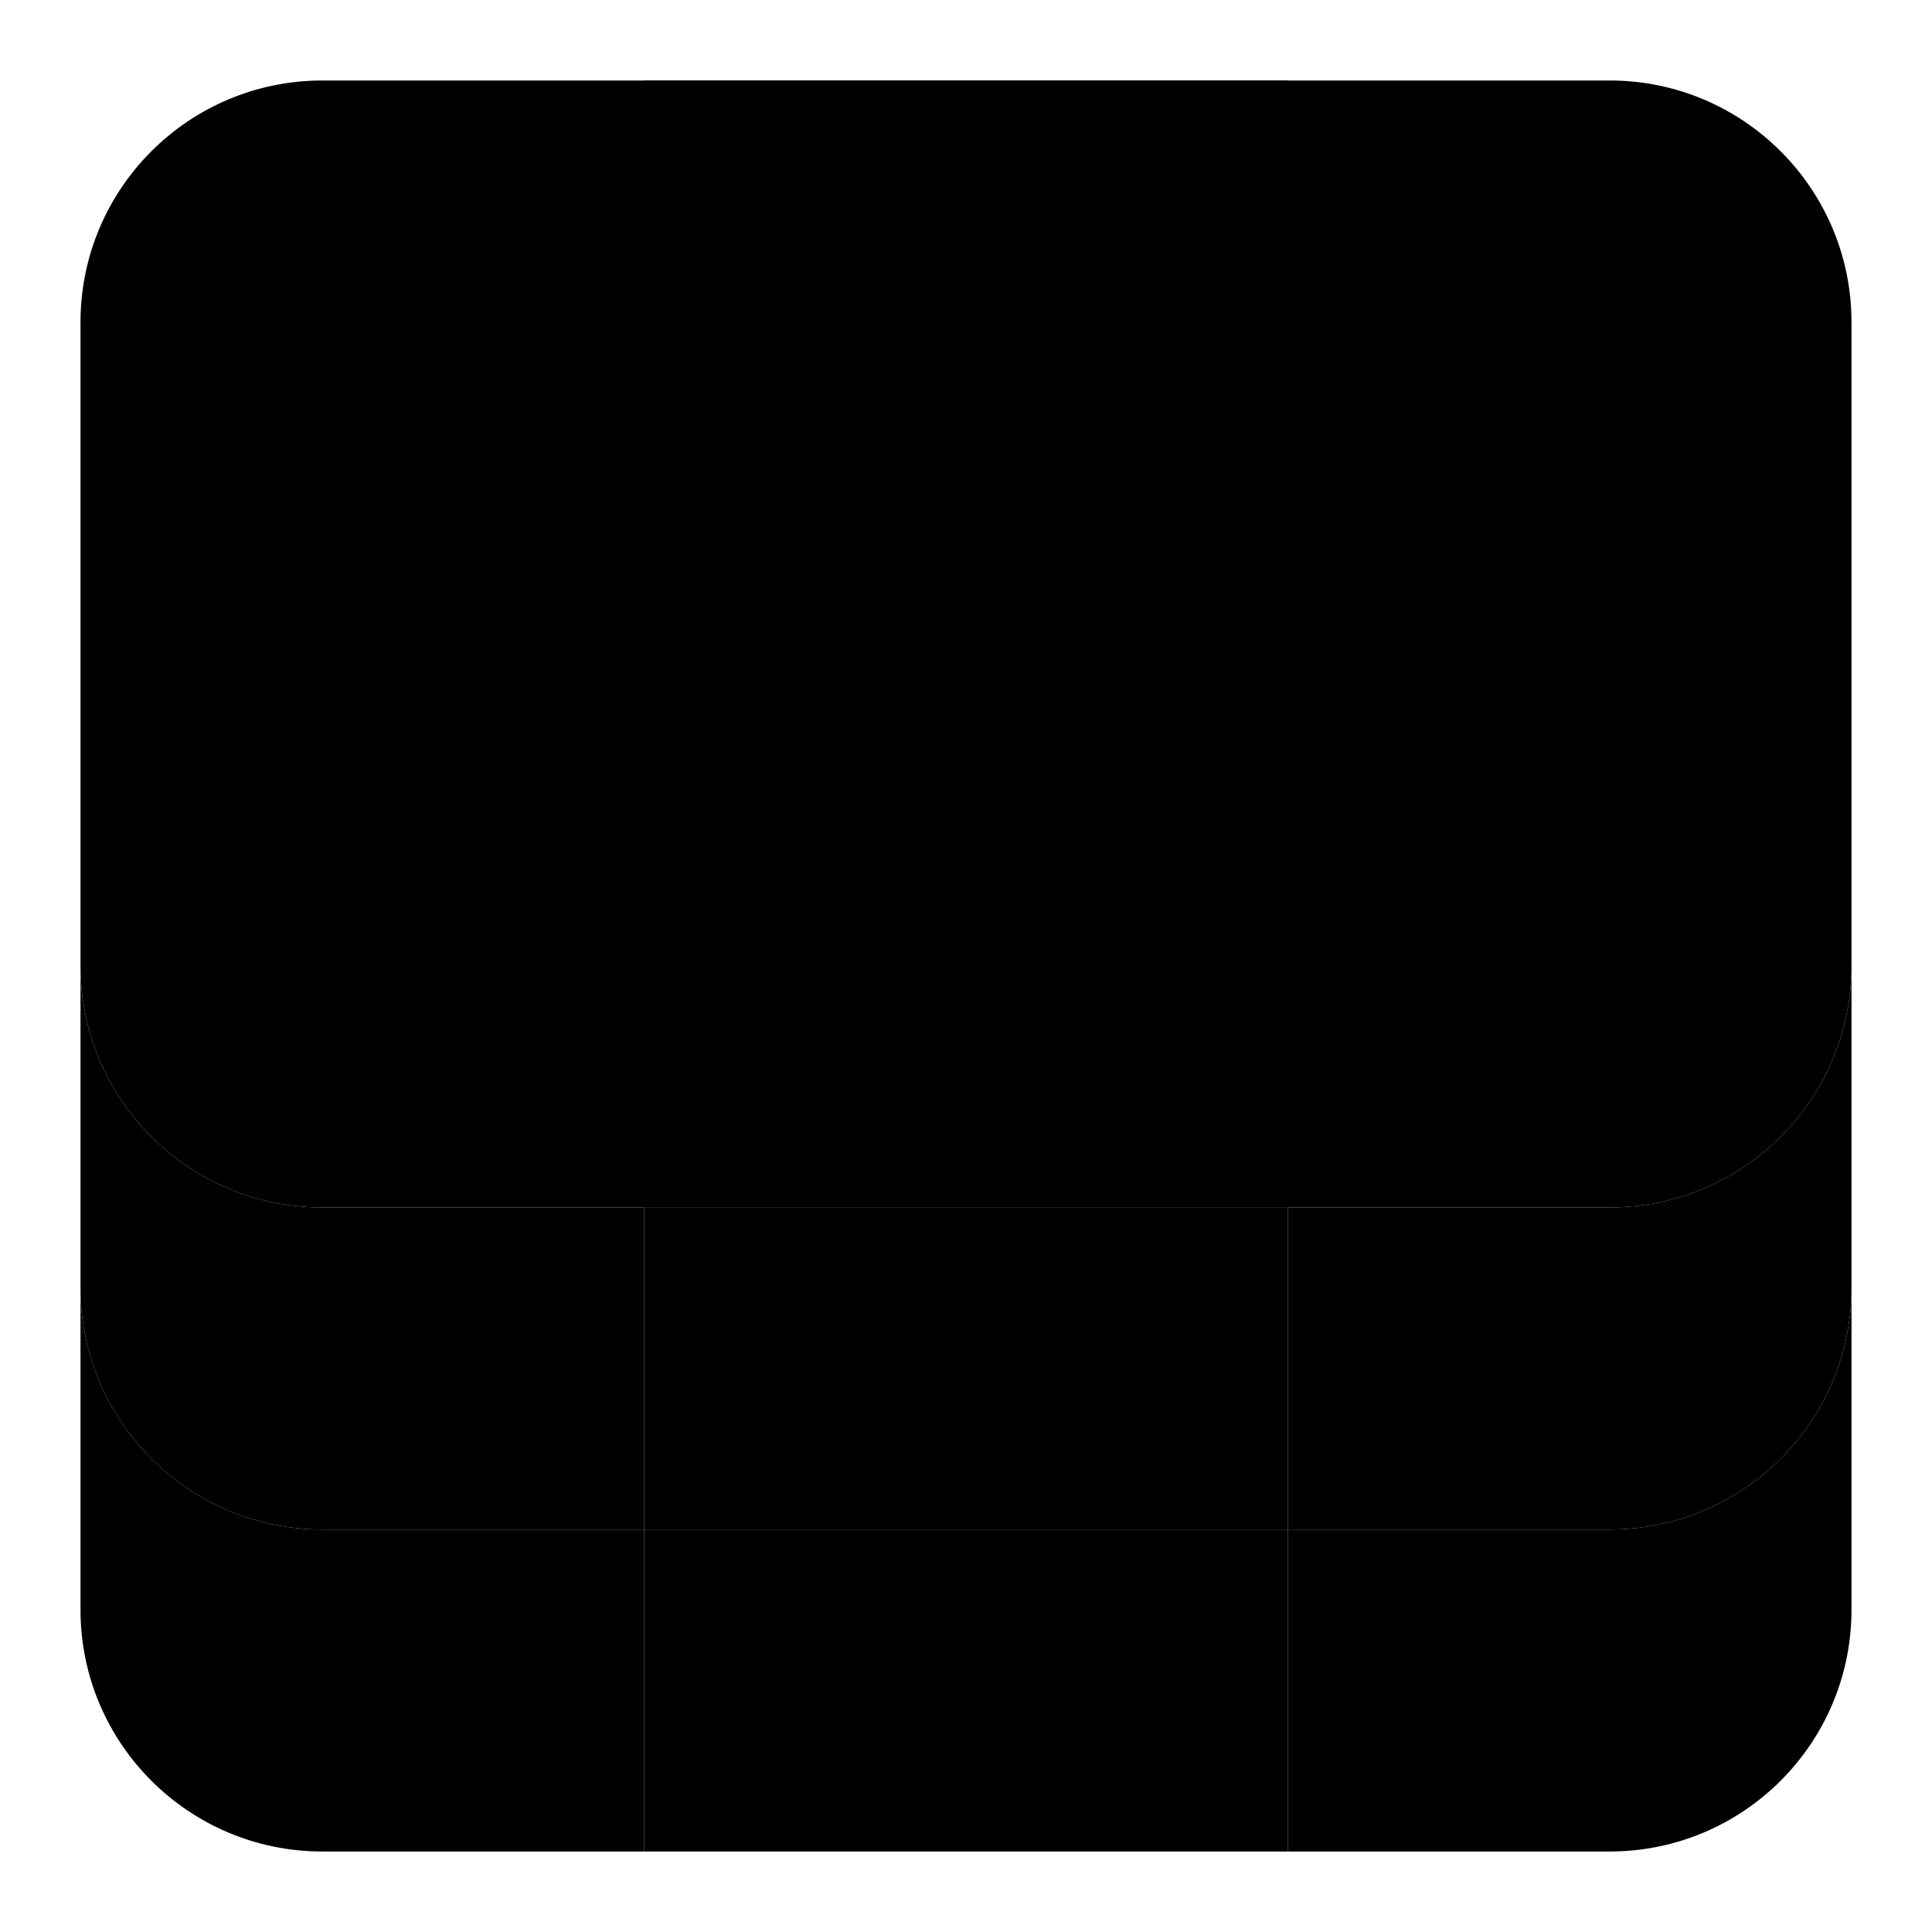 <svg xmlns="http://www.w3.org/2000/svg" width="24" height="24" viewBox="0 0 24 24">
    <path class="pr-icon-tertiary" d="M20,15H4c-1.656-0.002-2.998-1.344-3-3v-8c0.002-1.656,1.344-2.998,3-3h16c1.656,0.002,2.998,1.344,3,3v8C22.998,13.656,21.656,14.998,20,15z"></path>
    <circle cx="6" cy="8" r="1" class="pr-icon-primary"></circle>
    <circle cx="18" cy="8" r="1" class="pr-icon-primary"></circle>
    <path class="pr-icon-primary" d="M16,15H8v-14h8V15z"></path>
    <rect width="8" height="4" x="8" y="15" class="pr-icon-tertiary"></rect>
    <rect width="8" height="4" x="8" y="19" class="pr-icon-secondary"></rect>
    <path class="pr-icon-quaternary" d="M4 15c-1.656-.002-2.998-1.344-3-3v4c.002 1.656 1.344 2.998 3 3h4v-4H4zM20 15h-4v4h4c1.656-.002 2.998-1.344 3-3v-4C22.998 13.656 21.656 14.998 20 15z"></path>
    <g>
        <path class="pr-icon-tertiary"     d="M20 19h-4v4h4c1.656-.002 2.998-1.344 3-3v-4C22.998 17.656 21.656 18.998 20 19zM4 19c-1.656-.002-2.998-1.344-3-3v4c.002 1.656 1.344 2.998 3 3h4v-4H4z"></path>
    </g>
</svg>
